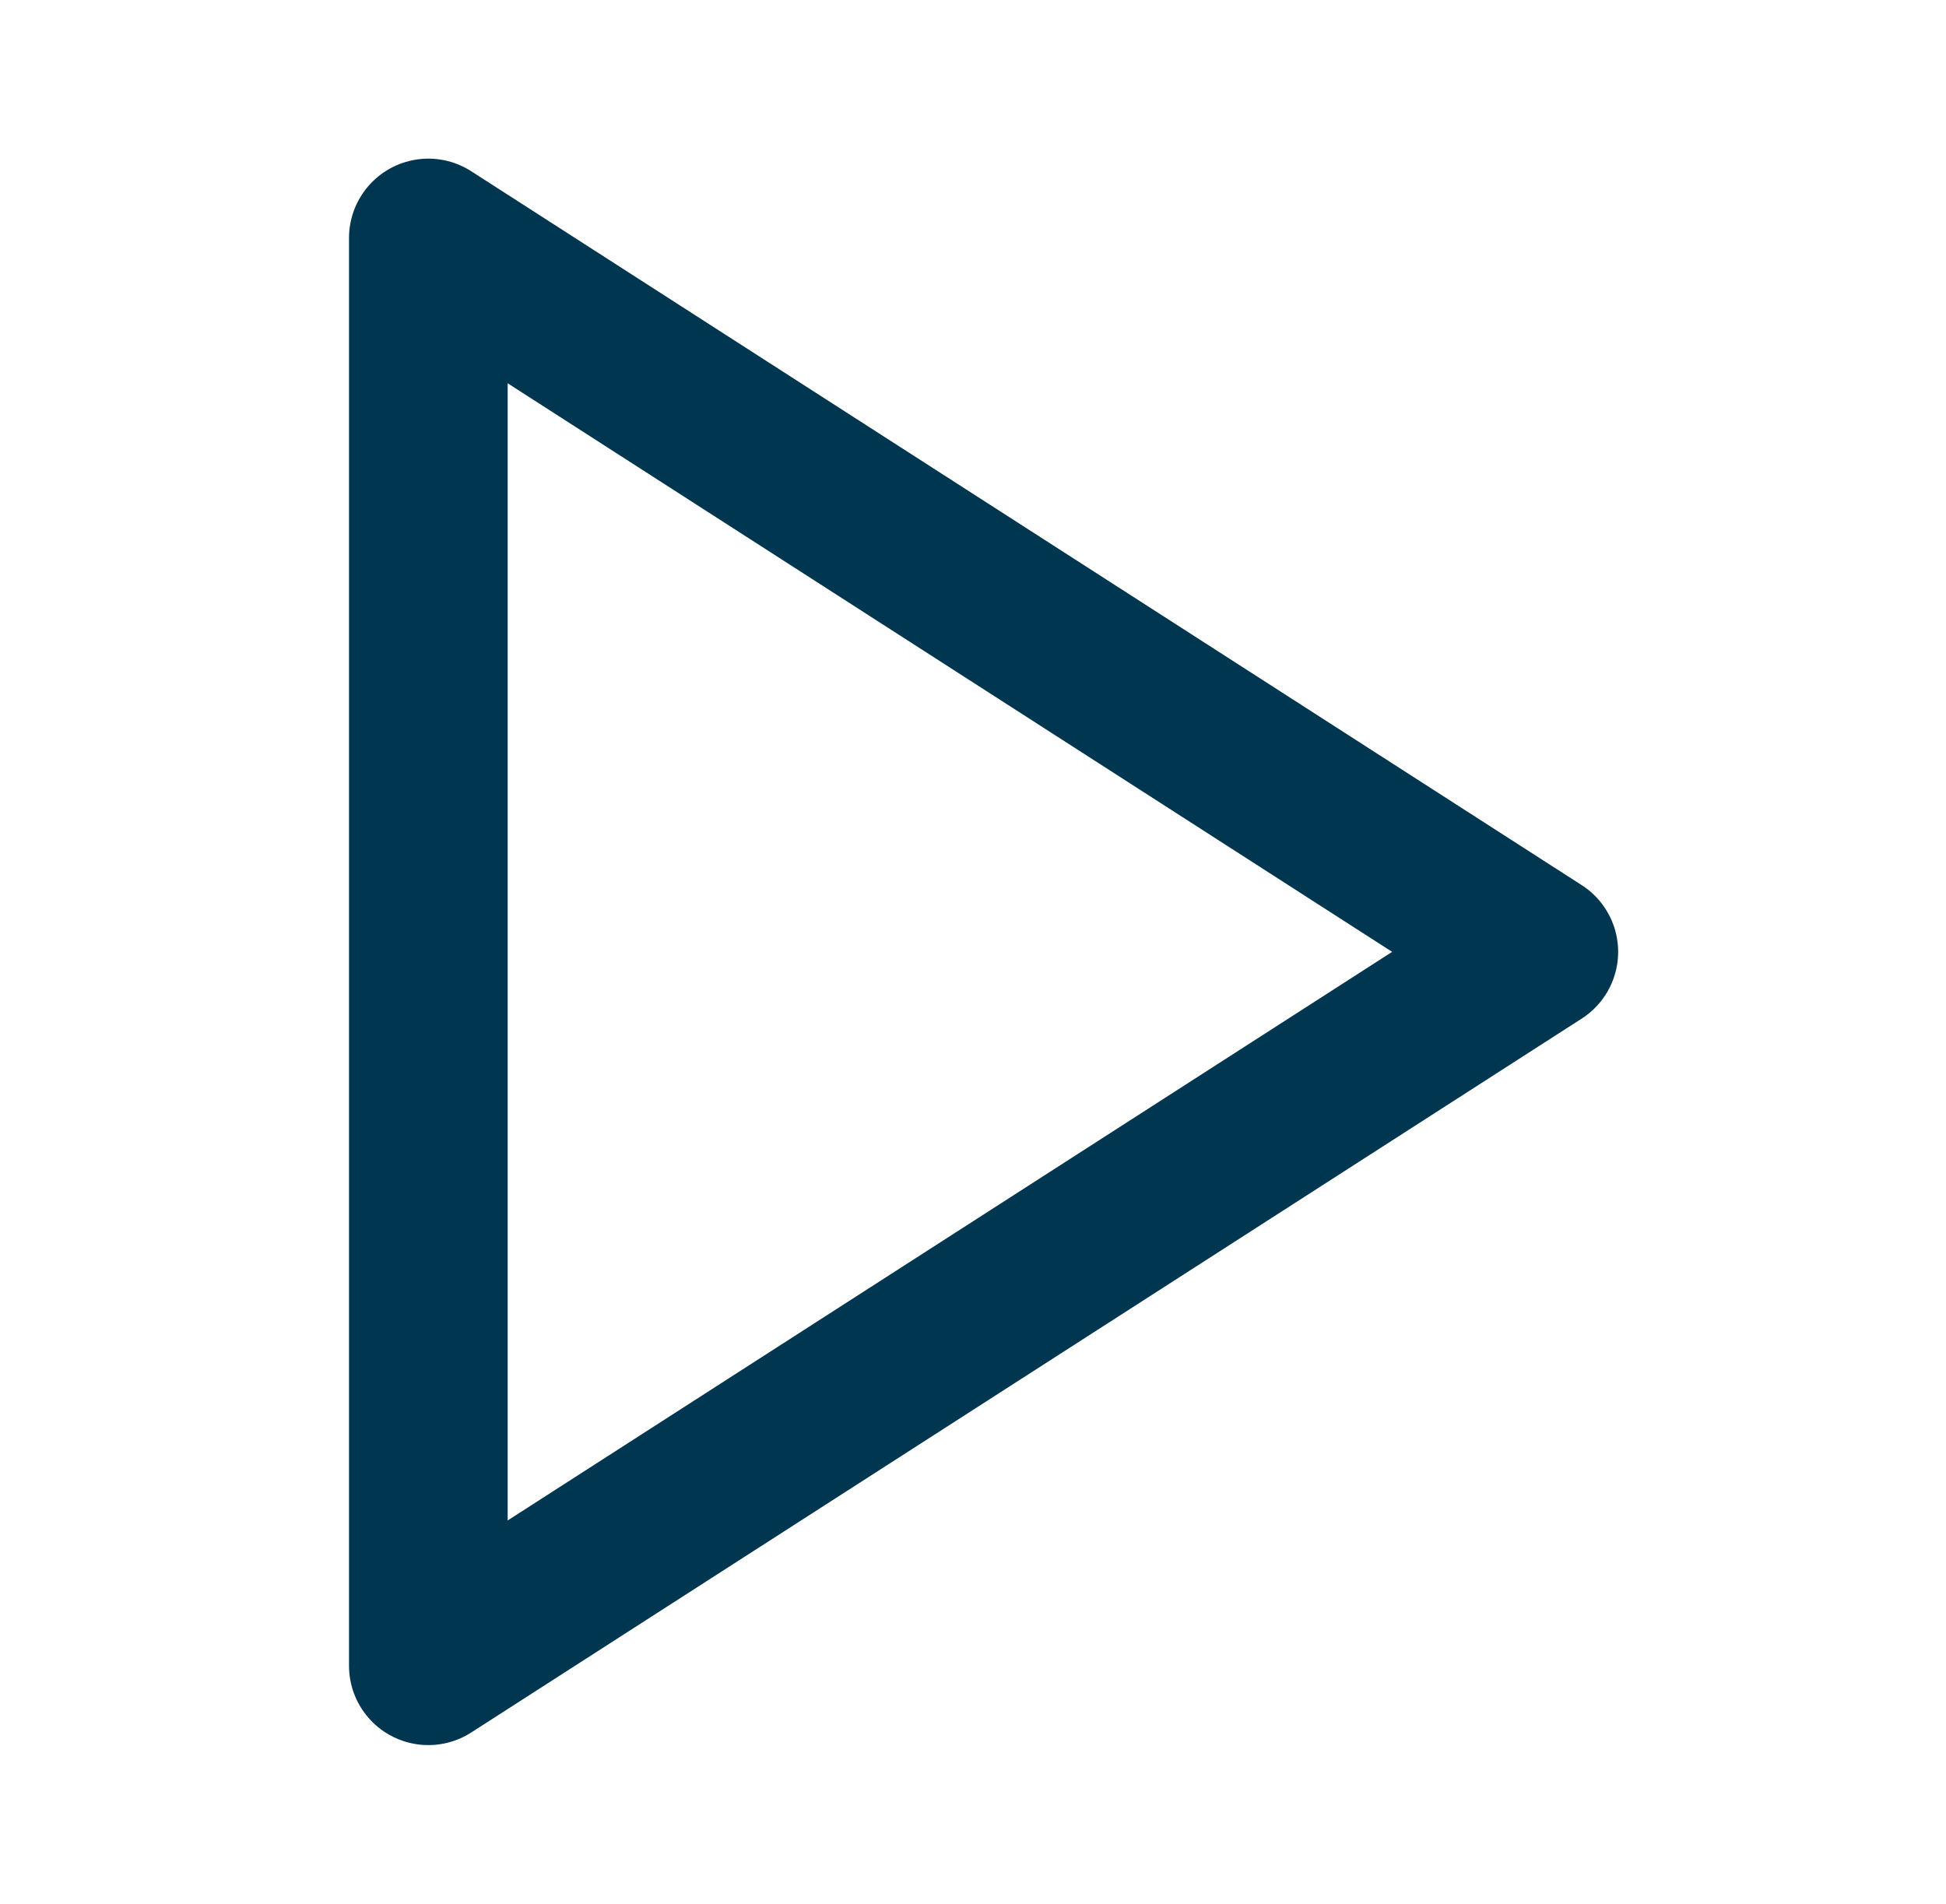 <svg width="46" height="45" viewBox="0 0 46 45" fill="none" xmlns="http://www.w3.org/2000/svg">
    <path d="M10.125 5.625L36.375 22.5L10.125 39.375V5.625Z" stroke="#003650" stroke-width="3.75" stroke-linecap="round"
          stroke-linejoin="round"/>
</svg>
